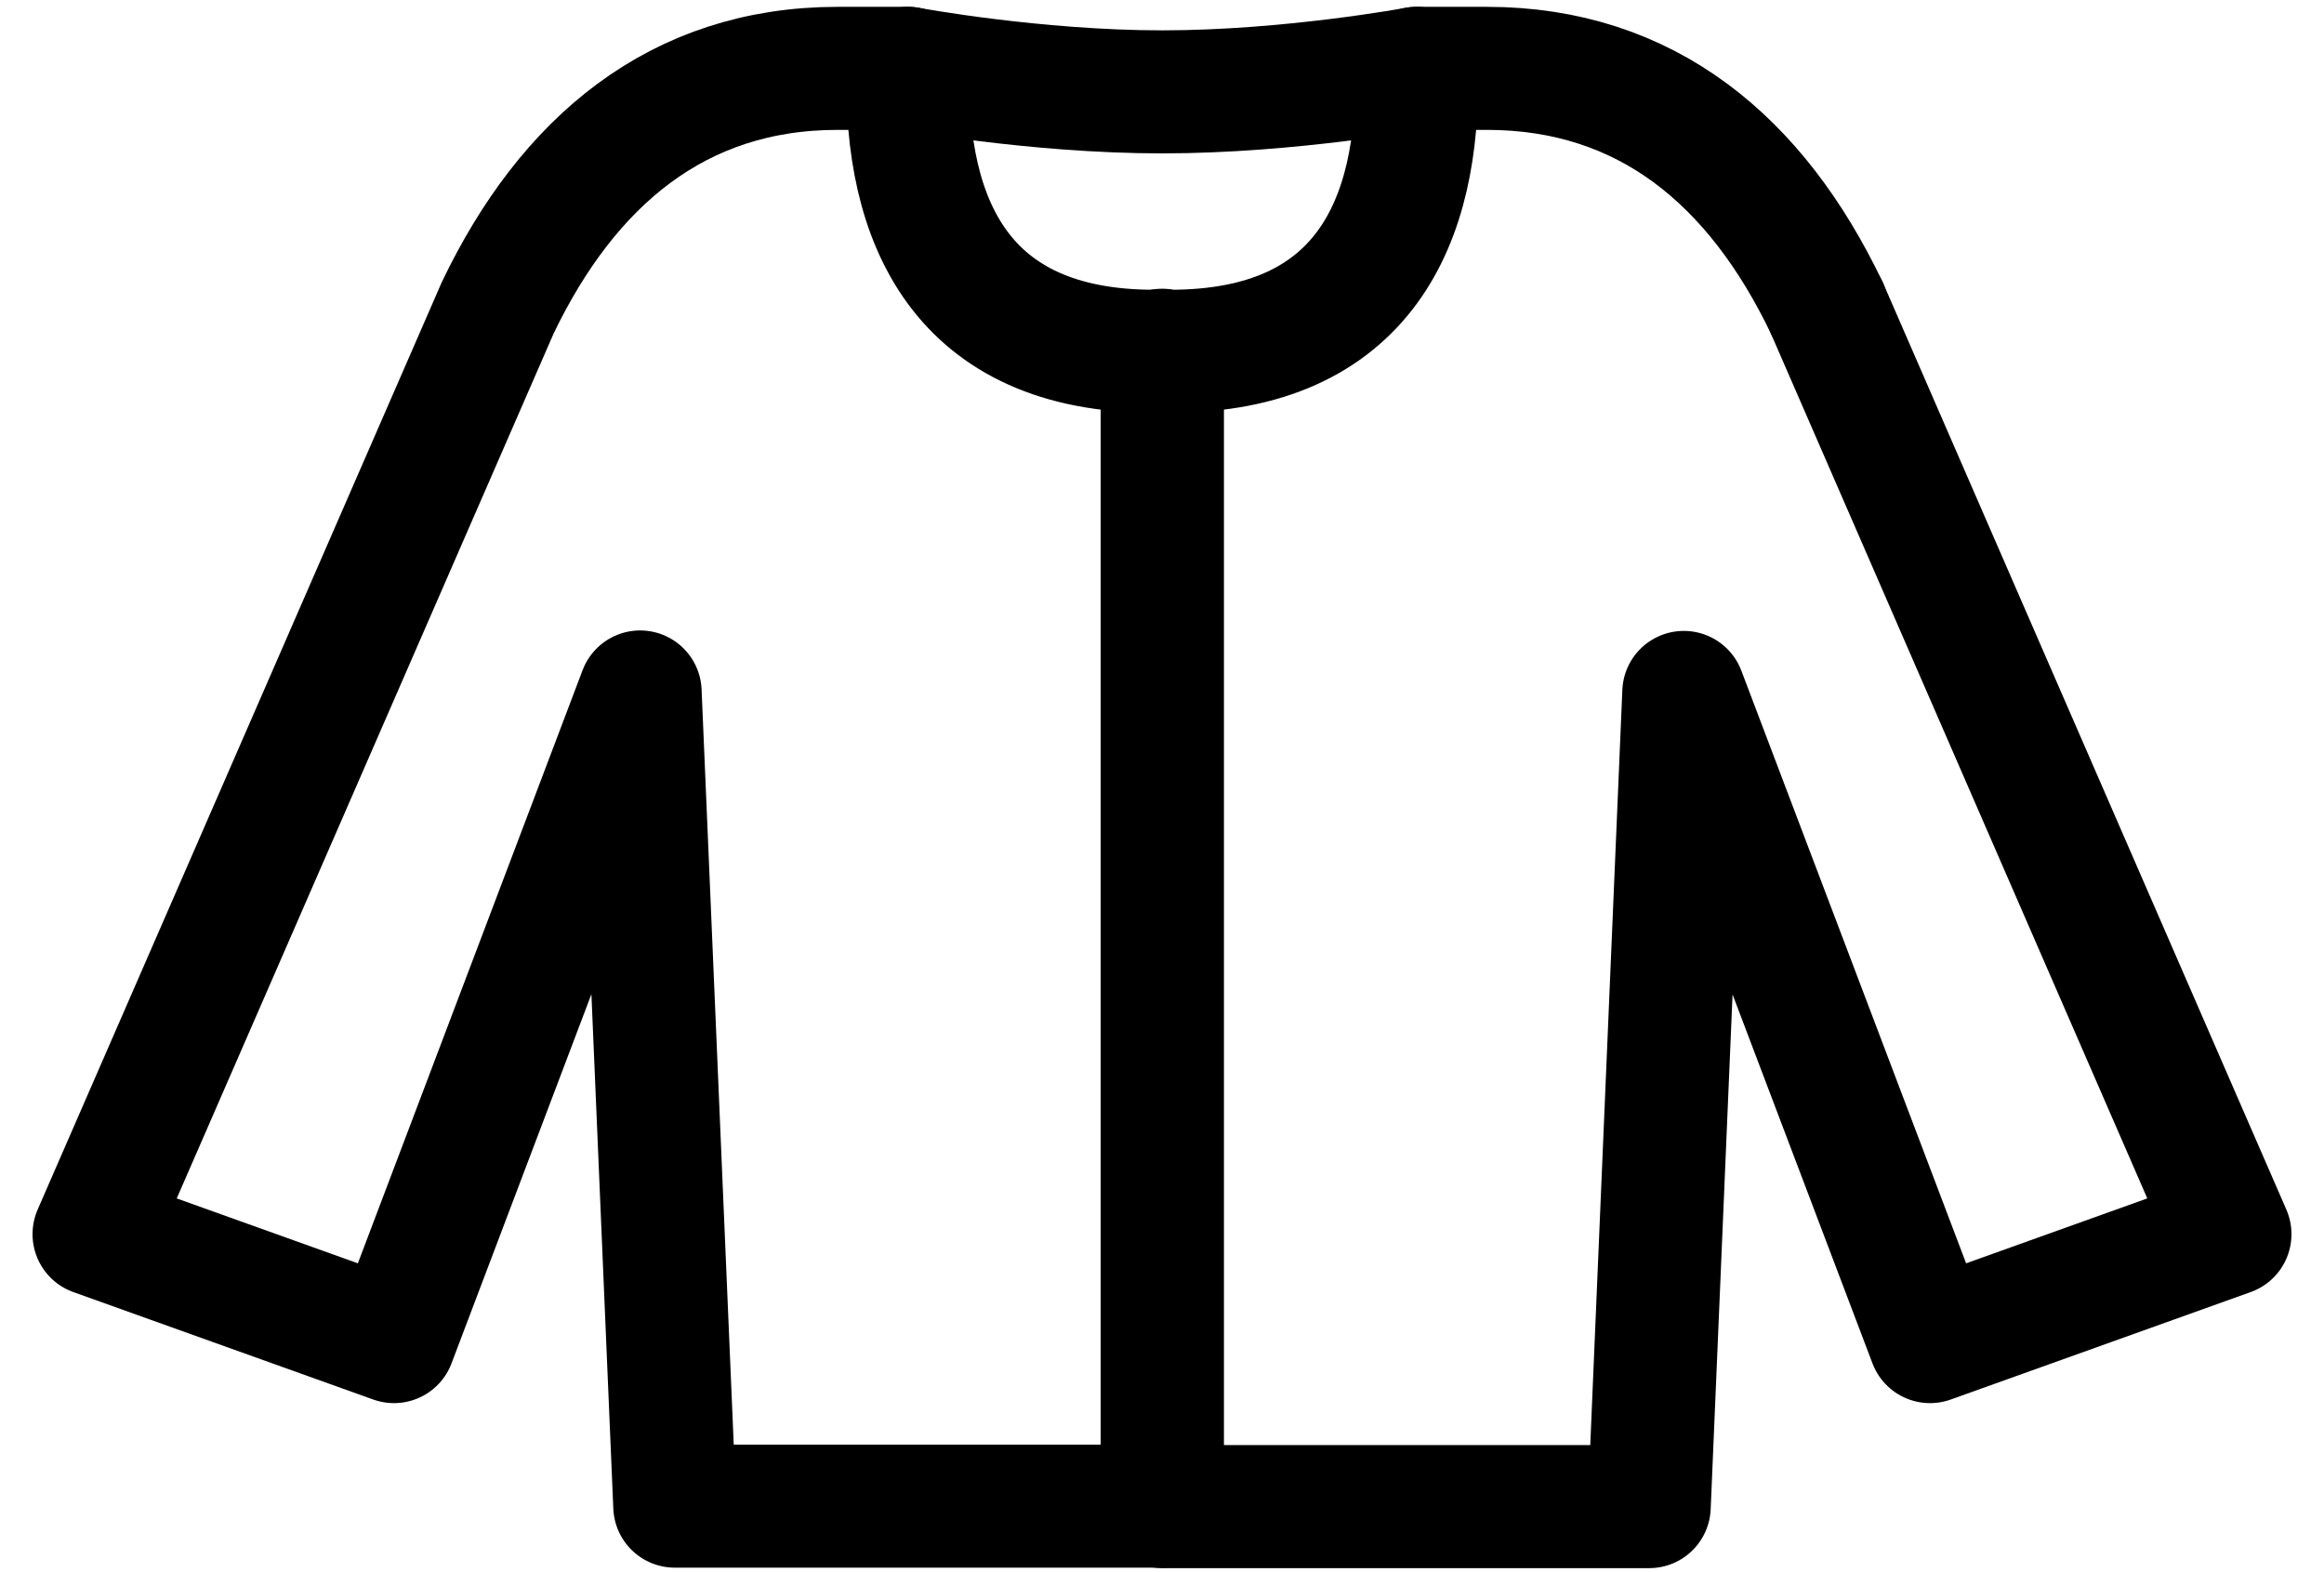 <svg width="34" height="23" viewBox="0 0 34 23" fill="none" xmlns="http://www.w3.org/2000/svg">
<path d="M17.003 5.131V22.041H24.128L24.634 10.13L28.236 19.627L32.624 18.055L26.725 4.502" stroke="currentColor" stroke-width="1.8" stroke-linecap="round" stroke-linejoin="round"/>
<path d="M16.886 5.139C14.054 5.139 13.232 3.23 13.284 1H12.256C9.916 1 8.309 2.362 7.282 4.502L1.376 18.055L5.764 19.627L9.365 10.123L9.872 22.034H17.003V5.131C16.959 5.131 16.93 5.146 16.886 5.146V5.139Z" stroke="currentColor" stroke-width="1.8" stroke-linecap="round" stroke-linejoin="round"/>
<path d="M26.725 4.502C25.698 2.355 24.091 1 21.751 1H20.723C20.775 3.238 19.953 5.139 17.121 5.139L17.003 5.124" stroke="currentColor" stroke-width="1.8" stroke-linecap="round" stroke-linejoin="round"/>
<path d="M20.724 1C20.724 1 18.875 1.344 17.004 1.344C15.133 1.344 13.284 1 13.284 1" stroke="currentColor" stroke-width="1.8" stroke-linecap="round" stroke-linejoin="round"/>
</svg>
